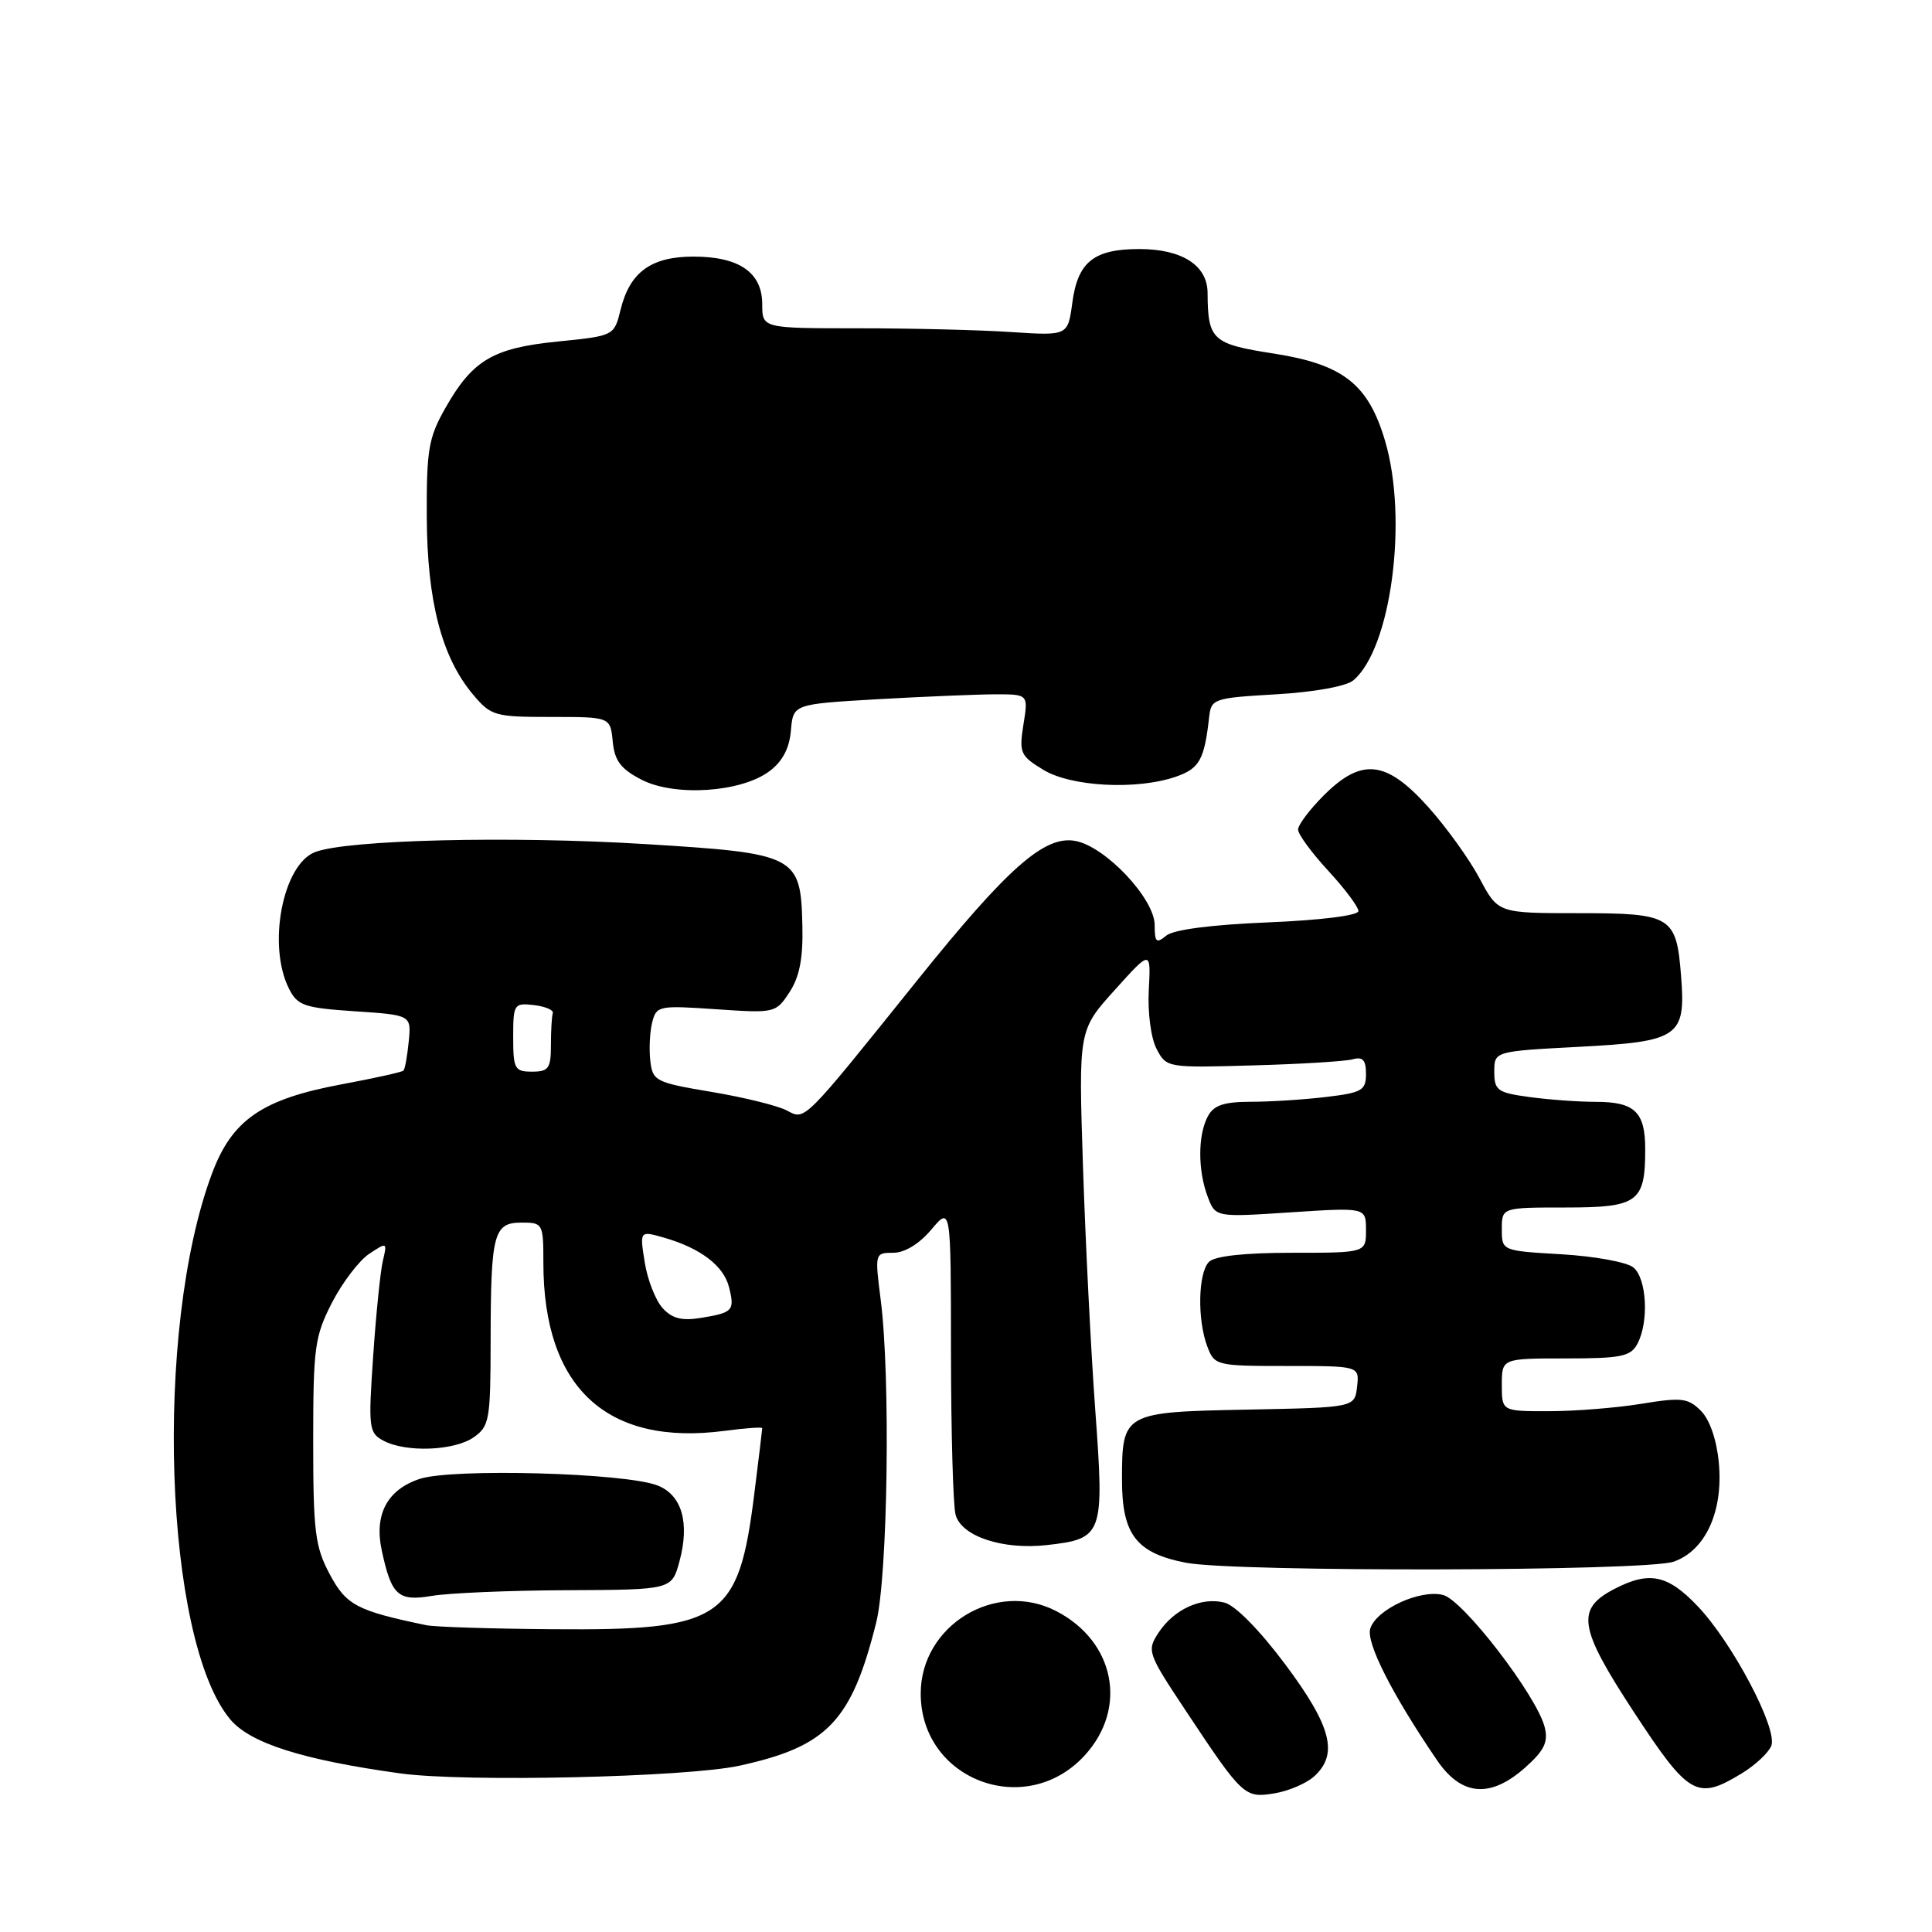 <?xml version="1.0" encoding="UTF-8" standalone="no"?>
<!DOCTYPE svg PUBLIC "-//W3C//DTD SVG 1.1//EN" "http://www.w3.org/Graphics/SVG/1.1/DTD/svg11.dtd" >
<svg xmlns="http://www.w3.org/2000/svg" xmlns:xlink="http://www.w3.org/1999/xlink" version="1.1" viewBox="0 0 256 256">
 <g >
 <path fill="currentColor"
d=" M 174.12 235.39 C 177.38 232.44 176.43 228.75 170.32 220.56 C 166.91 216.00 163.67 212.70 162.24 212.35 C 159.18 211.58 155.54 213.24 153.50 216.36 C 151.95 218.73 152.06 219.06 157.10 226.65 C 164.65 238.03 164.91 238.28 168.86 237.63 C 170.72 237.33 173.09 236.32 174.12 235.39 Z  M 143.72 232.61 C 149.47 226.34 147.73 217.50 139.96 213.48 C 131.93 209.32 122.00 215.37 122.00 224.41 C 122.00 235.86 135.92 241.11 143.72 232.61 Z  M 202.14 234.17 C 204.63 231.94 205.17 230.82 204.68 228.86 C 203.64 224.71 193.87 212.00 191.21 211.34 C 188.16 210.57 182.37 213.25 181.57 215.79 C 180.98 217.64 184.46 224.51 190.42 233.25 C 193.67 238.01 197.50 238.31 202.14 234.17 Z  M 230.78 234.99 C 232.59 233.89 234.35 232.24 234.71 231.32 C 235.57 229.07 229.56 217.67 224.96 212.84 C 220.99 208.66 218.55 208.15 213.96 210.52 C 208.77 213.20 209.15 215.63 216.50 226.86 C 223.79 237.98 224.87 238.59 230.78 234.99 Z  M 98.00 233.96 C 109.65 231.41 112.83 228.07 116.10 215.00 C 117.64 208.84 118.01 182.46 116.70 172.25 C 115.91 166.06 115.92 166.00 118.36 166.00 C 119.88 166.00 121.81 164.82 123.41 162.92 C 126.00 159.85 126.00 159.85 126.01 179.17 C 126.02 189.80 126.29 199.49 126.62 200.71 C 127.39 203.57 132.86 205.39 138.72 204.73 C 146.17 203.89 146.34 203.40 145.13 186.87 C 144.55 178.97 143.82 164.40 143.50 154.50 C 142.91 136.50 142.91 136.50 147.71 131.18 C 152.50 125.86 152.50 125.86 152.22 131.18 C 152.06 134.19 152.51 137.59 153.26 139.00 C 154.56 141.48 154.68 141.50 166.04 141.17 C 172.34 141.00 178.29 140.63 179.25 140.36 C 180.57 139.99 181.00 140.46 181.00 142.29 C 181.00 144.48 180.47 144.79 175.75 145.35 C 172.86 145.70 168.38 145.99 165.79 145.99 C 162.15 146.00 160.83 146.44 160.04 147.93 C 158.71 150.41 158.71 155.11 160.03 158.58 C 161.06 161.30 161.06 161.30 171.03 160.64 C 181.00 159.99 181.00 159.99 181.00 162.99 C 181.00 166.00 181.00 166.00 171.20 166.00 C 164.91 166.00 160.97 166.43 160.20 167.20 C 158.75 168.65 158.63 174.89 159.98 178.43 C 160.93 180.94 161.17 181.00 170.54 181.00 C 180.13 181.00 180.13 181.00 179.82 183.75 C 179.50 186.50 179.50 186.50 165.35 186.78 C 148.82 187.10 148.67 187.18 148.67 196.11 C 148.67 203.33 150.57 205.80 157.14 207.07 C 163.66 208.33 218.09 208.21 221.77 206.93 C 226.00 205.45 228.37 200.24 227.75 193.78 C 227.46 190.76 226.54 188.09 225.37 186.93 C 223.68 185.24 222.81 185.14 217.49 186.01 C 214.19 186.55 208.69 186.99 205.25 186.99 C 199.00 187.00 199.00 187.00 199.00 183.50 C 199.00 180.00 199.00 180.00 207.46 180.00 C 214.81 180.00 216.07 179.74 216.96 178.07 C 218.51 175.18 218.21 169.42 216.44 167.95 C 215.59 167.24 211.31 166.46 206.94 166.20 C 199.00 165.74 199.00 165.74 199.00 162.87 C 199.00 160.00 199.00 160.00 207.46 160.00 C 217.05 160.00 218.00 159.30 218.00 152.27 C 218.00 147.33 216.61 146.00 211.44 146.00 C 209.15 146.00 205.19 145.71 202.64 145.36 C 198.42 144.79 198.00 144.48 198.00 142.01 C 198.00 139.30 198.00 139.30 209.22 138.71 C 222.51 138.01 223.39 137.40 222.75 129.31 C 222.13 121.39 221.49 121.00 209.13 121.00 C 198.50 121.00 198.50 121.00 196.05 116.39 C 194.70 113.85 191.62 109.57 189.21 106.89 C 183.67 100.73 180.42 100.38 175.40 105.40 C 173.53 107.27 172.00 109.31 172.00 109.92 C 172.00 110.54 173.80 113.00 176.00 115.38 C 178.20 117.77 180.00 120.17 180.00 120.72 C 180.00 121.31 175.02 121.93 168.03 122.22 C 160.51 122.53 155.48 123.18 154.53 123.98 C 153.22 125.06 153.00 124.86 153.00 122.58 C 153.00 119.09 146.50 112.18 142.50 111.43 C 138.42 110.66 133.56 114.94 121.57 129.86 C 106.31 148.86 106.72 148.45 104.27 147.15 C 103.10 146.52 98.62 145.41 94.32 144.69 C 86.86 143.44 86.48 143.24 86.17 140.57 C 85.99 139.02 86.10 136.73 86.42 135.47 C 86.97 133.27 87.29 133.21 94.88 133.73 C 102.68 134.26 102.80 134.24 104.62 131.46 C 105.94 129.44 106.42 126.97 106.32 122.70 C 106.11 113.34 105.62 113.08 85.41 111.84 C 67.68 110.75 46.04 111.27 41.76 112.90 C 37.46 114.54 35.40 125.27 38.29 131.00 C 39.42 133.25 40.30 133.55 47.02 134.00 C 54.50 134.50 54.50 134.50 54.16 138.00 C 53.97 139.93 53.66 141.66 53.46 141.86 C 53.27 142.06 49.60 142.87 45.31 143.67 C 34.72 145.64 30.75 148.37 28.09 155.50 C 20.35 176.17 21.74 217.41 30.52 227.84 C 33.17 230.99 40.10 233.19 53.00 234.98 C 61.52 236.17 90.99 235.50 98.00 233.96 Z  M 101.94 102.20 C 103.67 100.92 104.60 99.17 104.80 96.80 C 105.10 93.30 105.10 93.30 116.30 92.65 C 122.46 92.30 129.47 92.01 131.88 92.00 C 136.26 92.00 136.26 92.00 135.61 96.01 C 135.02 99.74 135.19 100.15 138.24 102.00 C 141.94 104.26 150.68 104.71 155.86 102.90 C 158.94 101.82 159.59 100.66 160.22 95.00 C 160.49 92.59 160.82 92.48 169.10 92.00 C 174.13 91.71 178.37 90.94 179.31 90.16 C 184.33 85.98 186.61 68.78 183.52 58.39 C 181.30 50.89 177.96 48.28 168.79 46.85 C 160.62 45.58 160.05 45.06 160.01 38.81 C 160.00 35.16 156.62 33.00 150.97 33.00 C 144.93 33.00 142.81 34.70 142.09 40.10 C 141.50 44.49 141.50 44.49 134.00 44.00 C 129.88 43.72 120.76 43.50 113.75 43.50 C 101.00 43.50 101.00 43.50 101.00 40.31 C 101.00 36.11 97.95 34.00 91.89 34.00 C 86.29 34.00 83.46 36.05 82.24 41.00 C 81.38 44.50 81.38 44.50 73.94 45.25 C 65.32 46.11 62.61 47.71 59.00 54.09 C 56.78 58.00 56.51 59.63 56.55 68.50 C 56.60 79.68 58.53 87.10 62.68 92.03 C 65.06 94.86 65.55 95.00 73.03 95.00 C 80.87 95.00 80.87 95.00 81.19 98.25 C 81.43 100.80 82.25 101.89 85.00 103.31 C 89.39 105.58 98.17 105.01 101.94 102.20 Z  M 56.50 215.35 C 47.27 213.43 45.89 212.70 43.70 208.61 C 41.75 204.96 41.50 202.99 41.50 190.97 C 41.50 178.51 41.70 177.07 44.00 172.59 C 45.38 169.92 47.59 167.02 48.92 166.14 C 51.28 164.57 51.32 164.59 50.74 167.02 C 50.41 168.38 49.83 174.07 49.45 179.65 C 48.79 189.24 48.87 189.86 50.81 190.90 C 53.79 192.49 60.20 192.25 62.78 190.44 C 64.85 188.99 65.00 188.12 65.01 177.69 C 65.03 163.43 65.40 162.00 69.12 162.00 C 71.93 162.00 72.00 162.12 72.00 167.32 C 72.00 183.88 80.41 191.66 96.05 189.59 C 98.77 189.23 101.00 189.07 101.00 189.24 C 101.00 189.41 100.52 193.35 99.94 198.00 C 97.86 214.63 95.72 216.06 73.23 215.88 C 65.13 215.82 57.60 215.58 56.50 215.35 Z  M 75.18 210.71 C 89.02 210.65 89.02 210.65 90.04 206.86 C 91.41 201.76 90.35 198.09 87.12 196.83 C 82.87 195.16 59.95 194.53 55.62 195.96 C 51.31 197.38 49.56 200.68 50.58 205.42 C 51.87 211.43 52.74 212.22 57.25 211.46 C 59.50 211.08 67.57 210.74 75.18 210.71 Z  M 87.79 173.32 C 86.86 172.29 85.79 169.56 85.43 167.26 C 84.76 163.07 84.76 163.07 88.00 164.00 C 92.83 165.39 95.89 167.72 96.60 170.56 C 97.38 173.66 97.12 173.94 92.86 174.63 C 90.34 175.04 89.05 174.71 87.79 173.32 Z  M 68.00 137.43 C 68.00 133.04 68.11 132.88 70.75 133.18 C 72.26 133.36 73.39 133.84 73.25 134.25 C 73.11 134.66 73.00 136.57 73.00 138.50 C 73.00 141.57 72.69 142.00 70.50 142.00 C 68.20 142.00 68.00 141.64 68.00 137.43 Z "/>
</g>
</svg>
